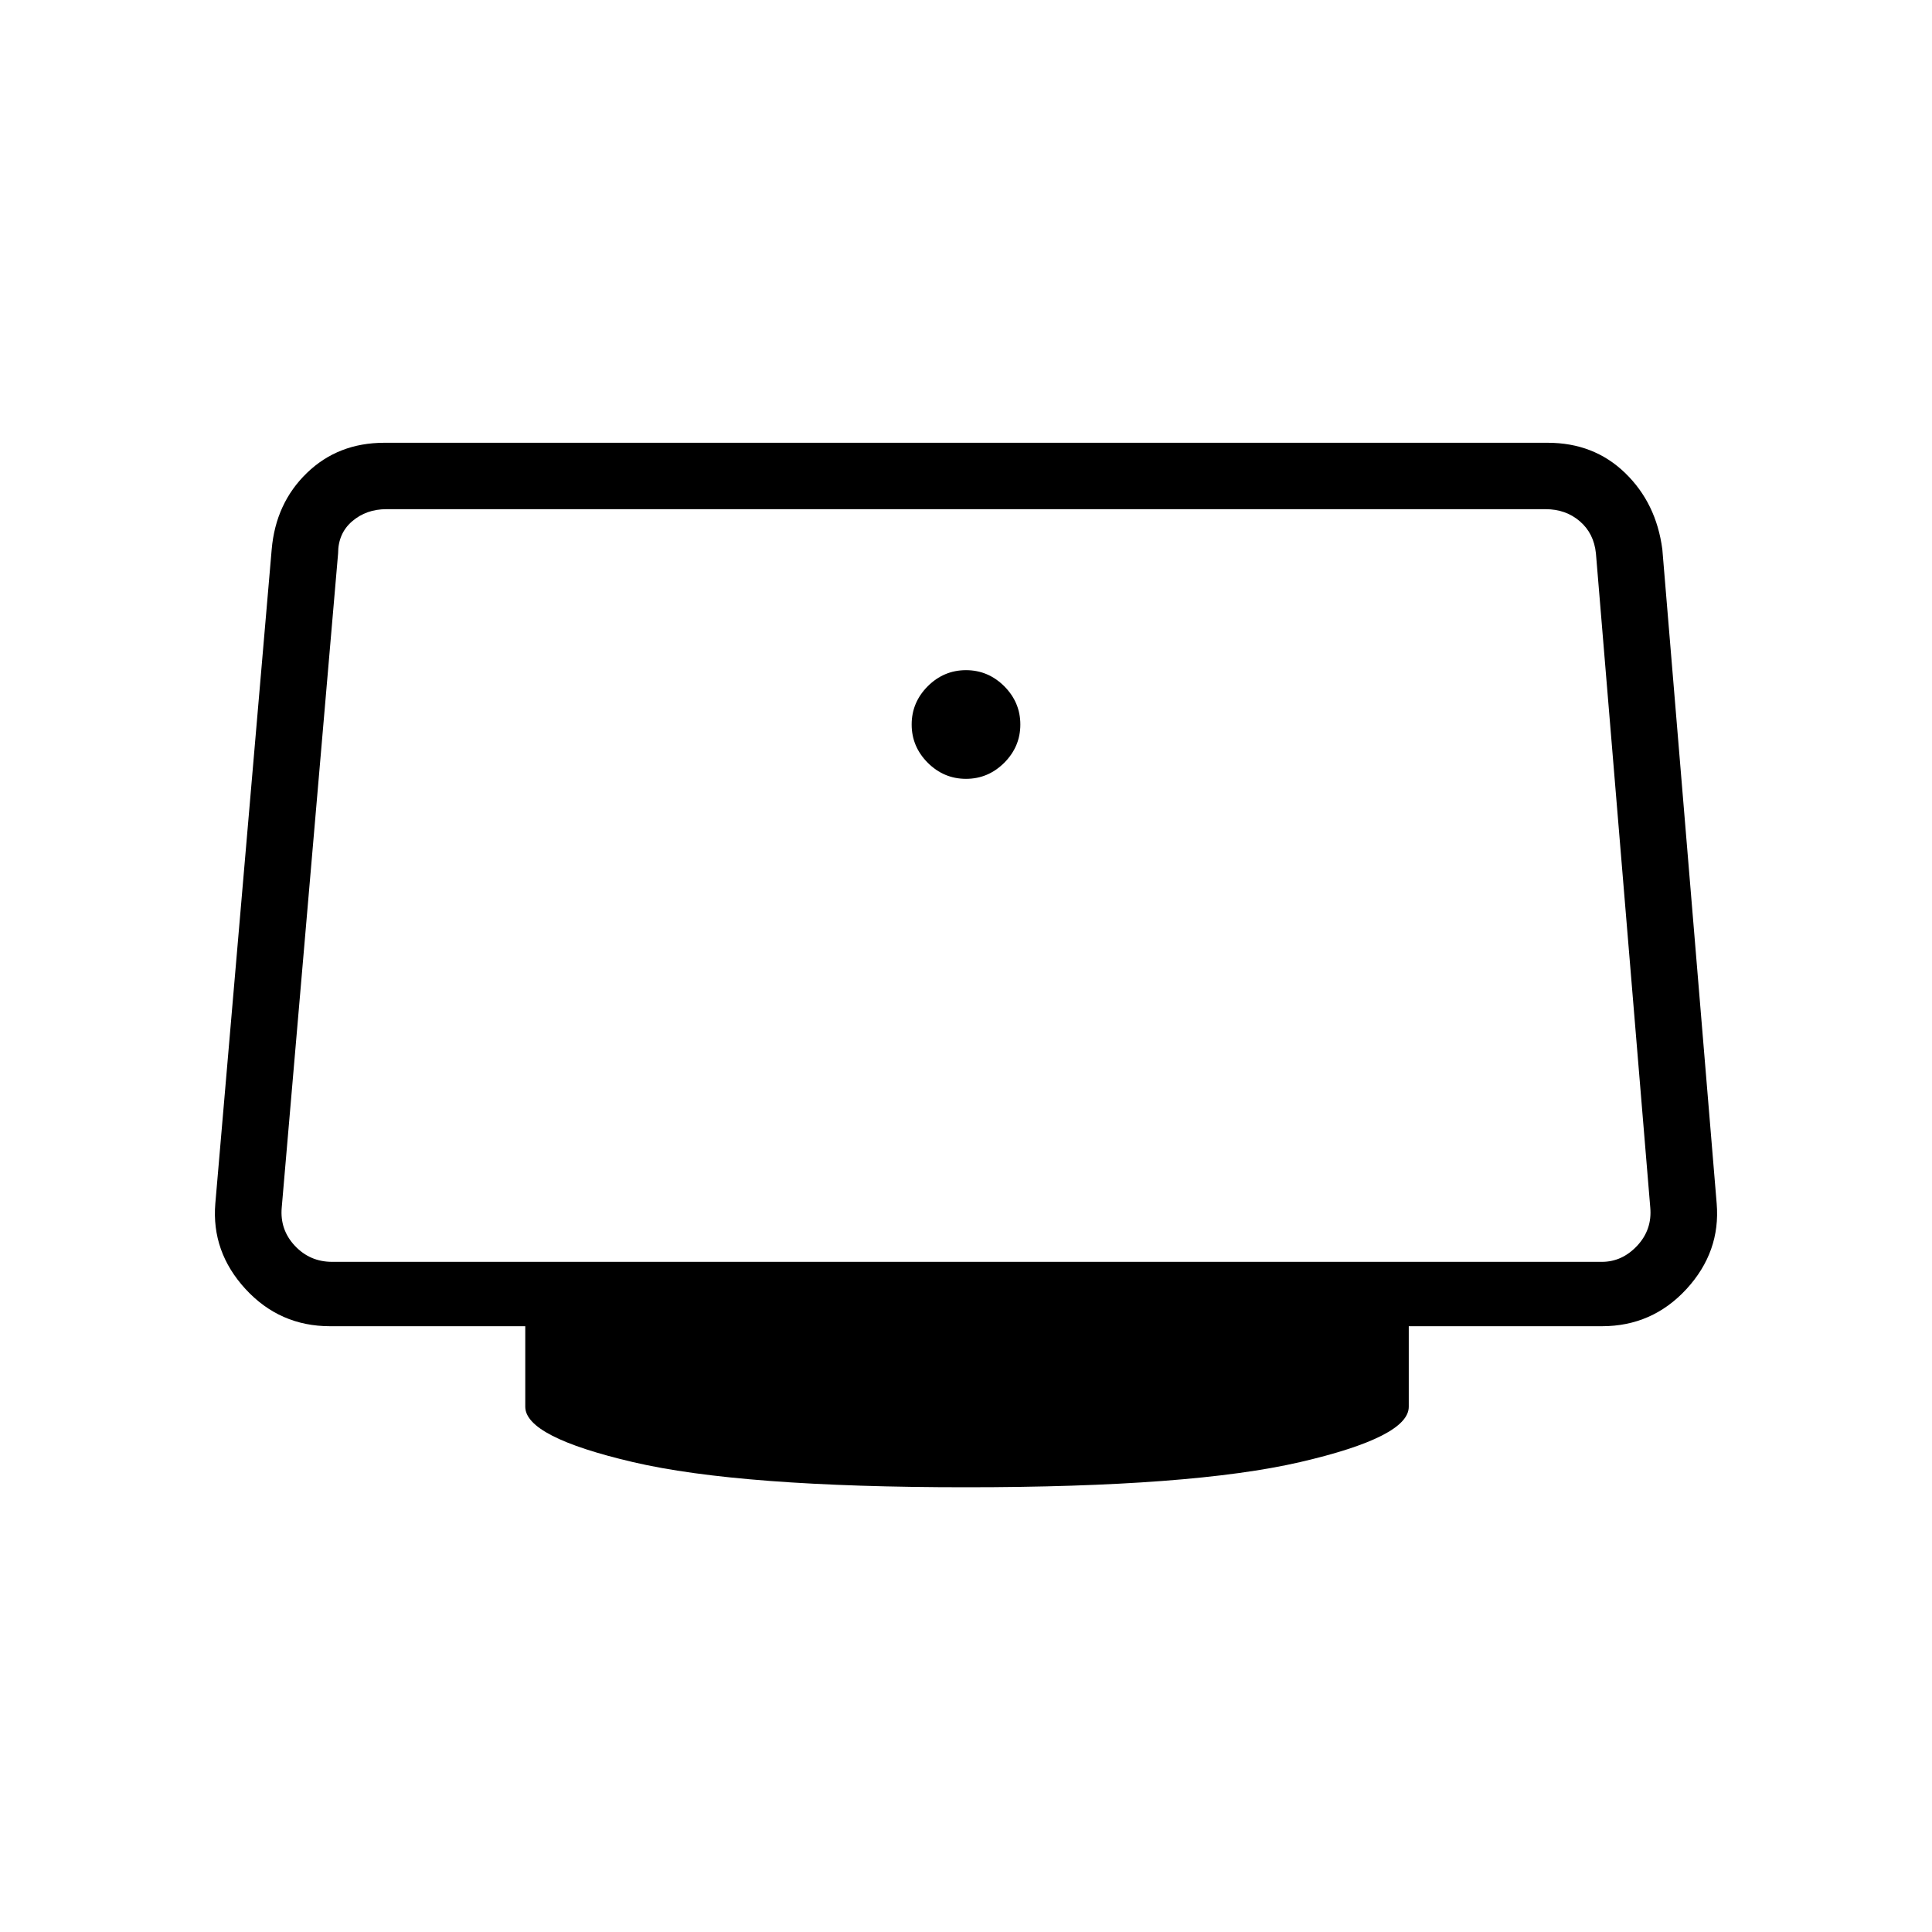 <svg xmlns="http://www.w3.org/2000/svg" height="40" width="40"><path d="M20 16.125Q19.542 16.125 19.208 15.792Q18.875 15.458 18.875 15Q18.875 14.542 19.208 14.208Q19.542 13.875 20 13.875Q20.458 13.875 20.792 14.208Q21.125 14.542 21.125 15Q21.125 15.458 20.792 15.792Q20.458 16.125 20 16.125ZM20 30.792Q15.333 30.792 13.104 30.271Q10.875 29.75 10.875 29.125V27.458H6.833Q5.792 27.458 5.083 26.688Q4.375 25.917 4.458 24.917L5.625 11.375Q5.708 10.417 6.354 9.792Q7 9.167 7.958 9.167H32.042Q33 9.167 33.646 9.792Q34.292 10.417 34.417 11.375L35.542 24.917Q35.625 25.917 34.917 26.688Q34.208 27.458 33.167 27.458H29.167V29.125Q29.167 29.75 26.917 30.271Q24.667 30.792 20 30.792ZM6.875 26.125H33.167Q33.583 26.125 33.896 25.792Q34.208 25.458 34.167 25L33.042 11.458Q33 11.042 32.708 10.792Q32.417 10.542 32 10.542H8Q7.583 10.542 7.292 10.792Q7 11.042 7 11.458L5.833 25Q5.792 25.458 6.104 25.792Q6.417 26.125 6.875 26.125Z"/></svg>